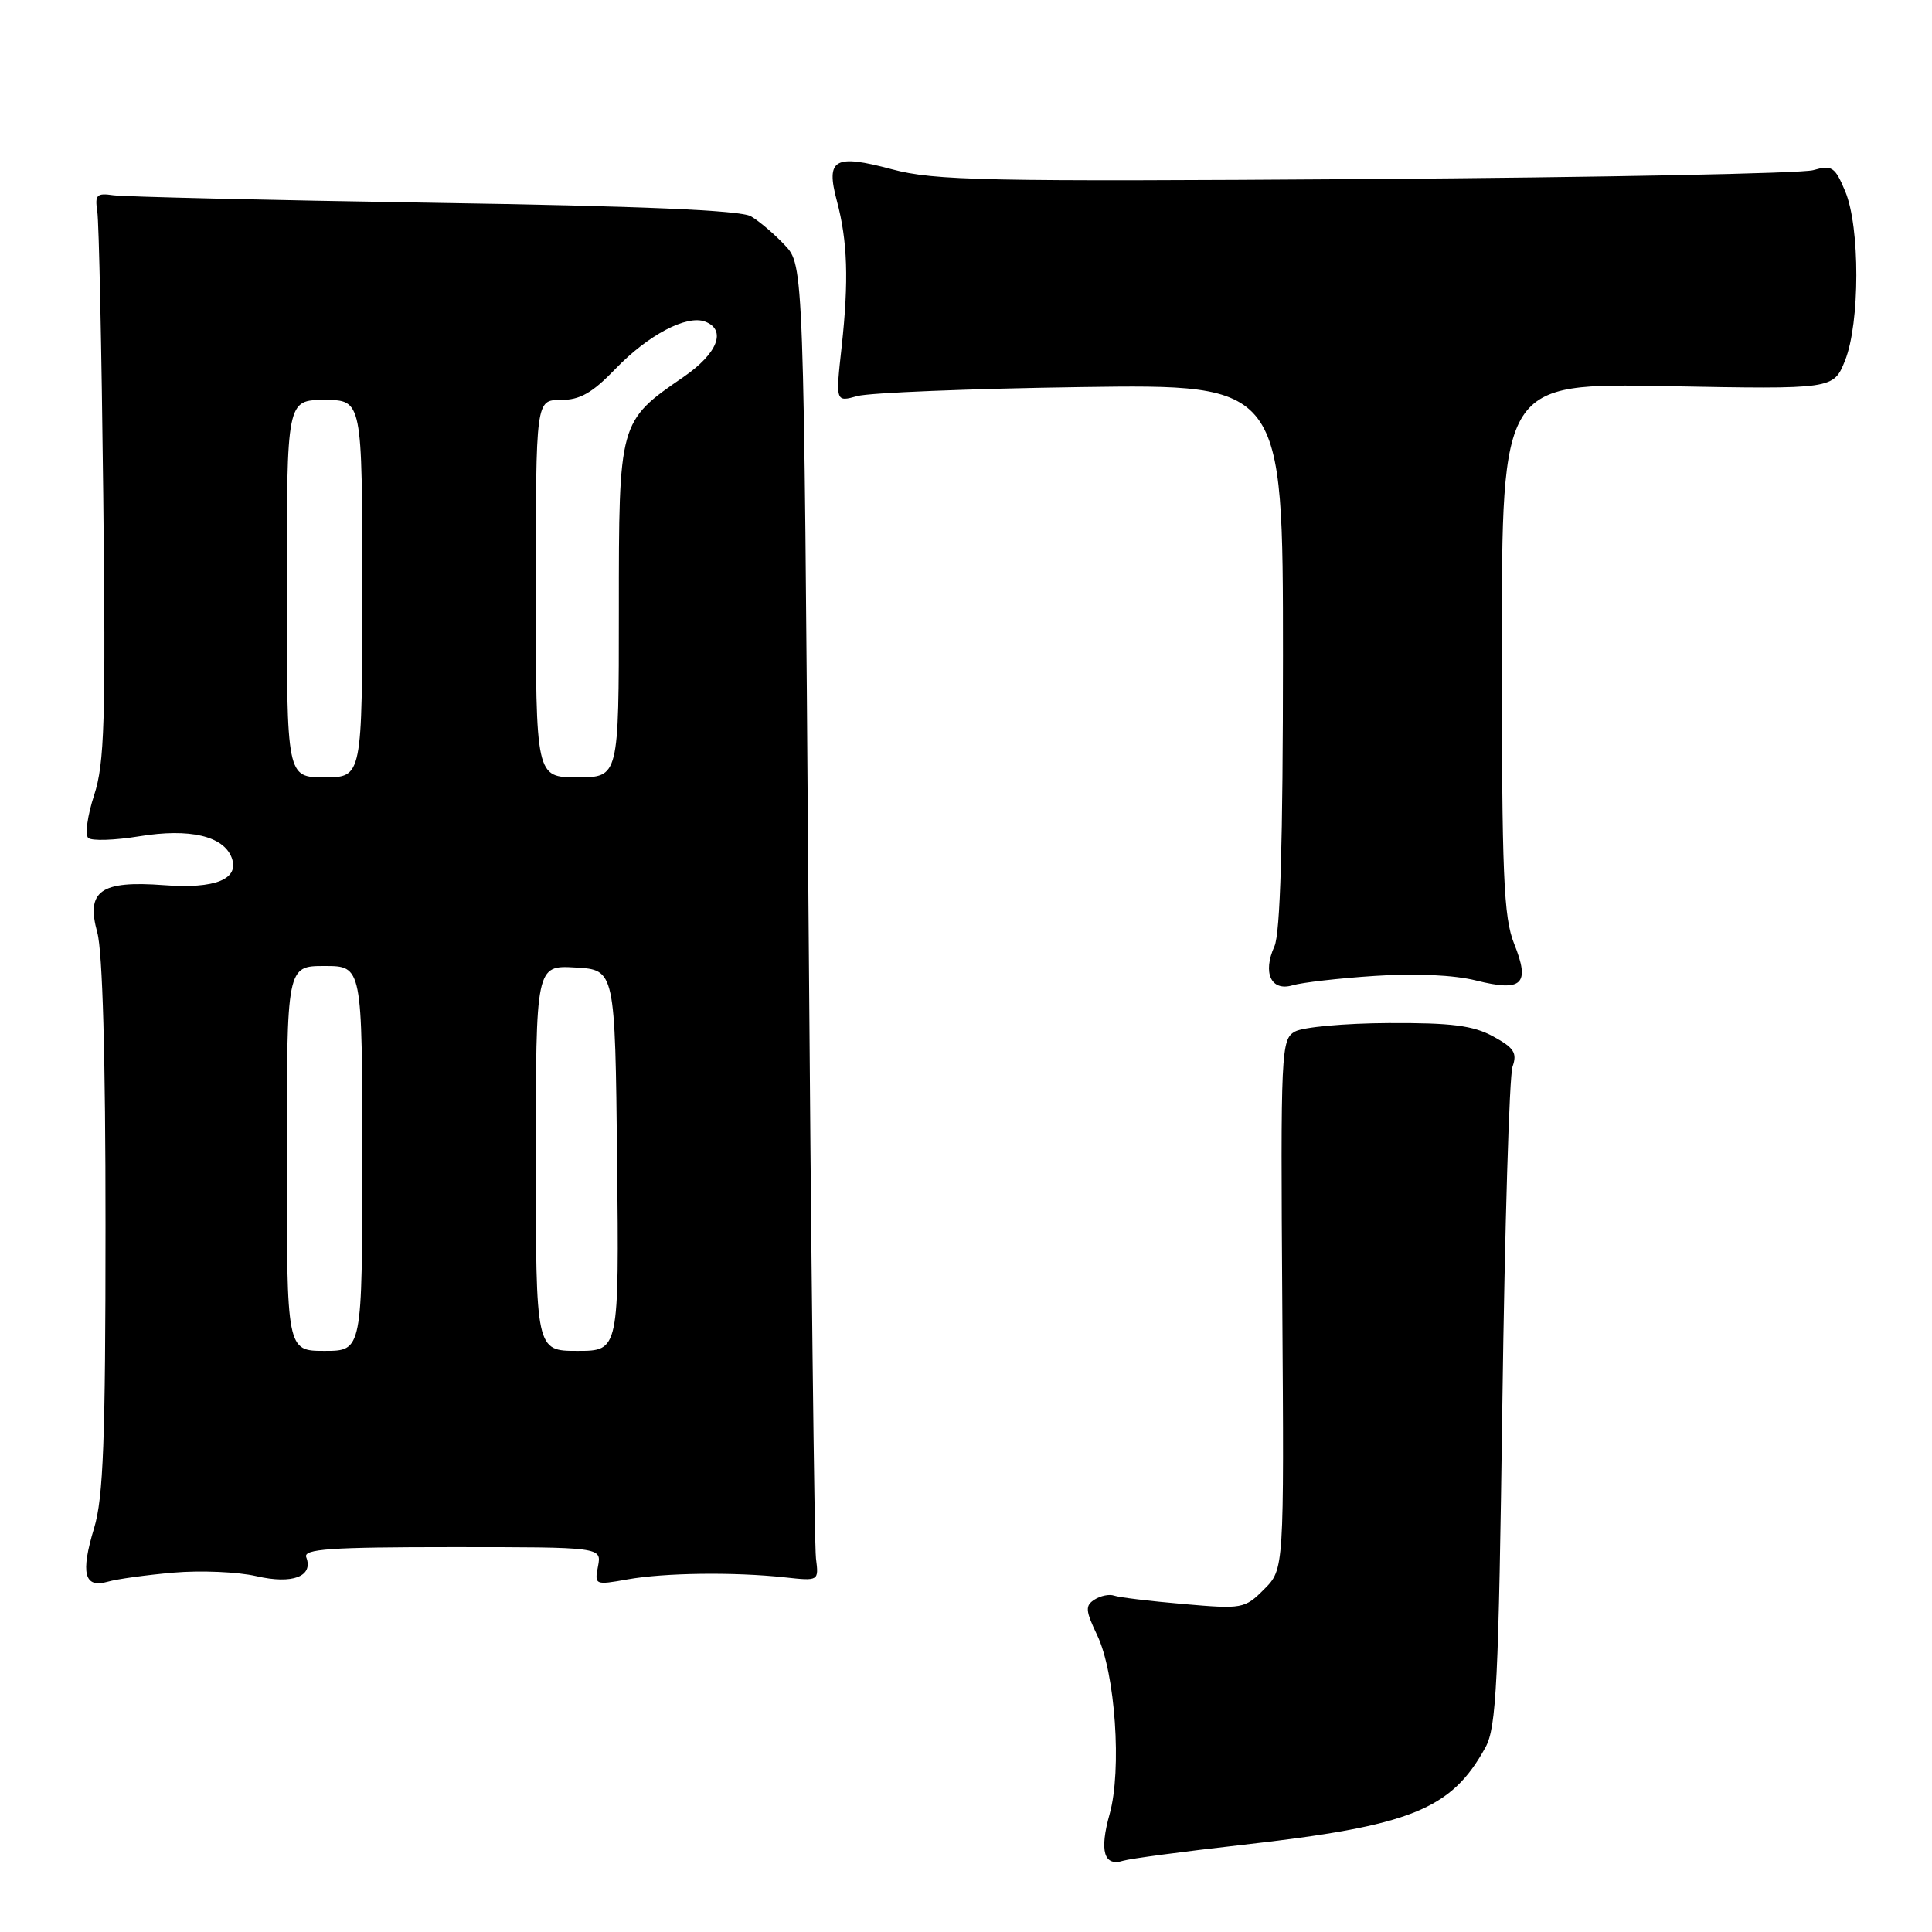 <?xml version="1.0" encoding="UTF-8" standalone="no"?>
<!DOCTYPE svg PUBLIC "-//W3C//DTD SVG 1.1//EN" "http://www.w3.org/Graphics/SVG/1.1/DTD/svg11.dtd" >
<svg xmlns="http://www.w3.org/2000/svg" xmlns:xlink="http://www.w3.org/1999/xlink" version="1.1" viewBox="0 0 256 256">
 <g >
 <path fill="currentColor"
d=" M 164.50 244.47 C 186.97 241.94 192.30 239.80 196.84 231.52 C 198.28 228.89 198.57 222.97 199.07 186.00 C 199.39 162.62 199.99 142.52 200.42 141.33 C 201.06 139.52 200.62 138.84 197.85 137.33 C 195.19 135.88 192.33 135.52 184.00 135.56 C 178.22 135.59 172.64 136.09 171.58 136.69 C 169.75 137.72 169.68 139.19 169.91 172.85 C 170.15 207.94 170.15 207.94 167.50 210.59 C 164.93 213.17 164.60 213.22 156.80 212.54 C 152.37 212.16 148.24 211.66 147.62 211.43 C 147.01 211.21 145.84 211.44 145.04 211.95 C 143.77 212.76 143.82 213.39 145.39 216.69 C 147.78 221.68 148.67 234.54 147.03 240.38 C 145.66 245.28 146.27 247.36 148.83 246.56 C 149.75 246.28 156.80 245.34 164.50 244.47 Z  M 23.00 208.38 C 26.58 208.07 31.51 208.28 33.97 208.85 C 38.75 209.96 41.56 208.89 40.58 206.34 C 40.16 205.25 43.73 205.00 59.89 205.00 C 79.72 205.00 79.72 205.00 79.24 207.53 C 78.76 210.02 78.83 210.05 83.13 209.28 C 88.04 208.40 97.25 208.28 104.00 209.01 C 108.50 209.50 108.50 209.50 108.12 206.50 C 107.91 204.85 107.46 165.62 107.12 119.33 C 106.50 35.16 106.50 35.16 104.00 32.49 C 102.62 31.02 100.60 29.30 99.50 28.66 C 98.13 27.86 84.92 27.30 57.50 26.87 C 35.50 26.52 16.38 26.07 15.00 25.87 C 12.82 25.55 12.55 25.82 12.89 28.00 C 13.11 29.38 13.46 46.24 13.68 65.49 C 14.02 95.61 13.85 101.15 12.47 105.37 C 11.59 108.07 11.24 110.61 11.69 111.03 C 12.13 111.45 15.20 111.35 18.50 110.81 C 25.11 109.73 29.59 110.77 30.69 113.63 C 31.78 116.49 28.54 117.81 21.72 117.29 C 13.32 116.66 11.37 118.05 12.89 123.56 C 13.59 126.07 13.99 140.21 13.98 162.50 C 13.98 190.83 13.69 198.45 12.47 202.48 C 10.65 208.47 11.16 210.48 14.26 209.59 C 15.49 209.23 19.42 208.69 23.00 208.38 Z  M 182.19 129.31 C 187.54 128.95 192.68 129.19 195.58 129.92 C 201.72 131.46 202.79 130.43 200.63 125.05 C 199.23 121.54 199.00 116.01 199.00 85.86 C 199.00 50.76 199.00 50.76 220.98 51.17 C 242.95 51.58 242.95 51.58 244.48 47.77 C 246.46 42.81 246.48 30.07 244.50 25.35 C 243.14 22.10 242.75 21.84 240.25 22.55 C 238.74 22.98 212.07 23.51 181.00 23.73 C 130.33 24.08 123.85 23.94 118.18 22.43 C 110.55 20.39 109.40 21.05 110.89 26.62 C 112.31 31.93 112.48 37.17 111.53 45.89 C 110.71 53.29 110.71 53.29 113.61 52.48 C 115.20 52.04 128.54 51.50 143.25 51.29 C 170.00 50.91 170.00 50.91 170.00 86.91 C 170.00 111.56 169.64 123.69 168.87 125.39 C 167.27 128.90 168.43 131.40 171.26 130.56 C 172.49 130.19 177.41 129.62 182.19 129.31 Z  M 38.00 153.50 C 38.00 128.00 38.00 128.00 43.00 128.00 C 48.00 128.00 48.00 128.00 48.00 153.50 C 48.00 179.00 48.00 179.00 43.00 179.00 C 38.00 179.00 38.00 179.00 38.00 153.50 Z  M 71.00 153.45 C 71.00 127.90 71.00 127.90 76.25 128.20 C 81.50 128.50 81.50 128.50 81.77 153.75 C 82.03 179.00 82.03 179.00 76.52 179.00 C 71.00 179.00 71.00 179.00 71.00 153.45 Z  M 38.00 78.00 C 38.00 53.00 38.00 53.00 43.00 53.00 C 48.00 53.00 48.00 53.00 48.00 78.00 C 48.00 103.00 48.00 103.00 43.00 103.00 C 38.00 103.00 38.00 103.00 38.00 78.00 Z  M 71.00 78.00 C 71.00 53.00 71.00 53.00 74.30 53.00 C 76.85 53.00 78.48 52.07 81.55 48.88 C 85.87 44.39 91.00 41.68 93.44 42.62 C 96.31 43.72 95.09 46.84 90.57 49.95 C 81.99 55.85 82.00 55.83 82.00 80.90 C 82.00 103.00 82.00 103.00 76.50 103.00 C 71.00 103.00 71.00 103.00 71.00 78.00 Z "/>
</g>
</svg>